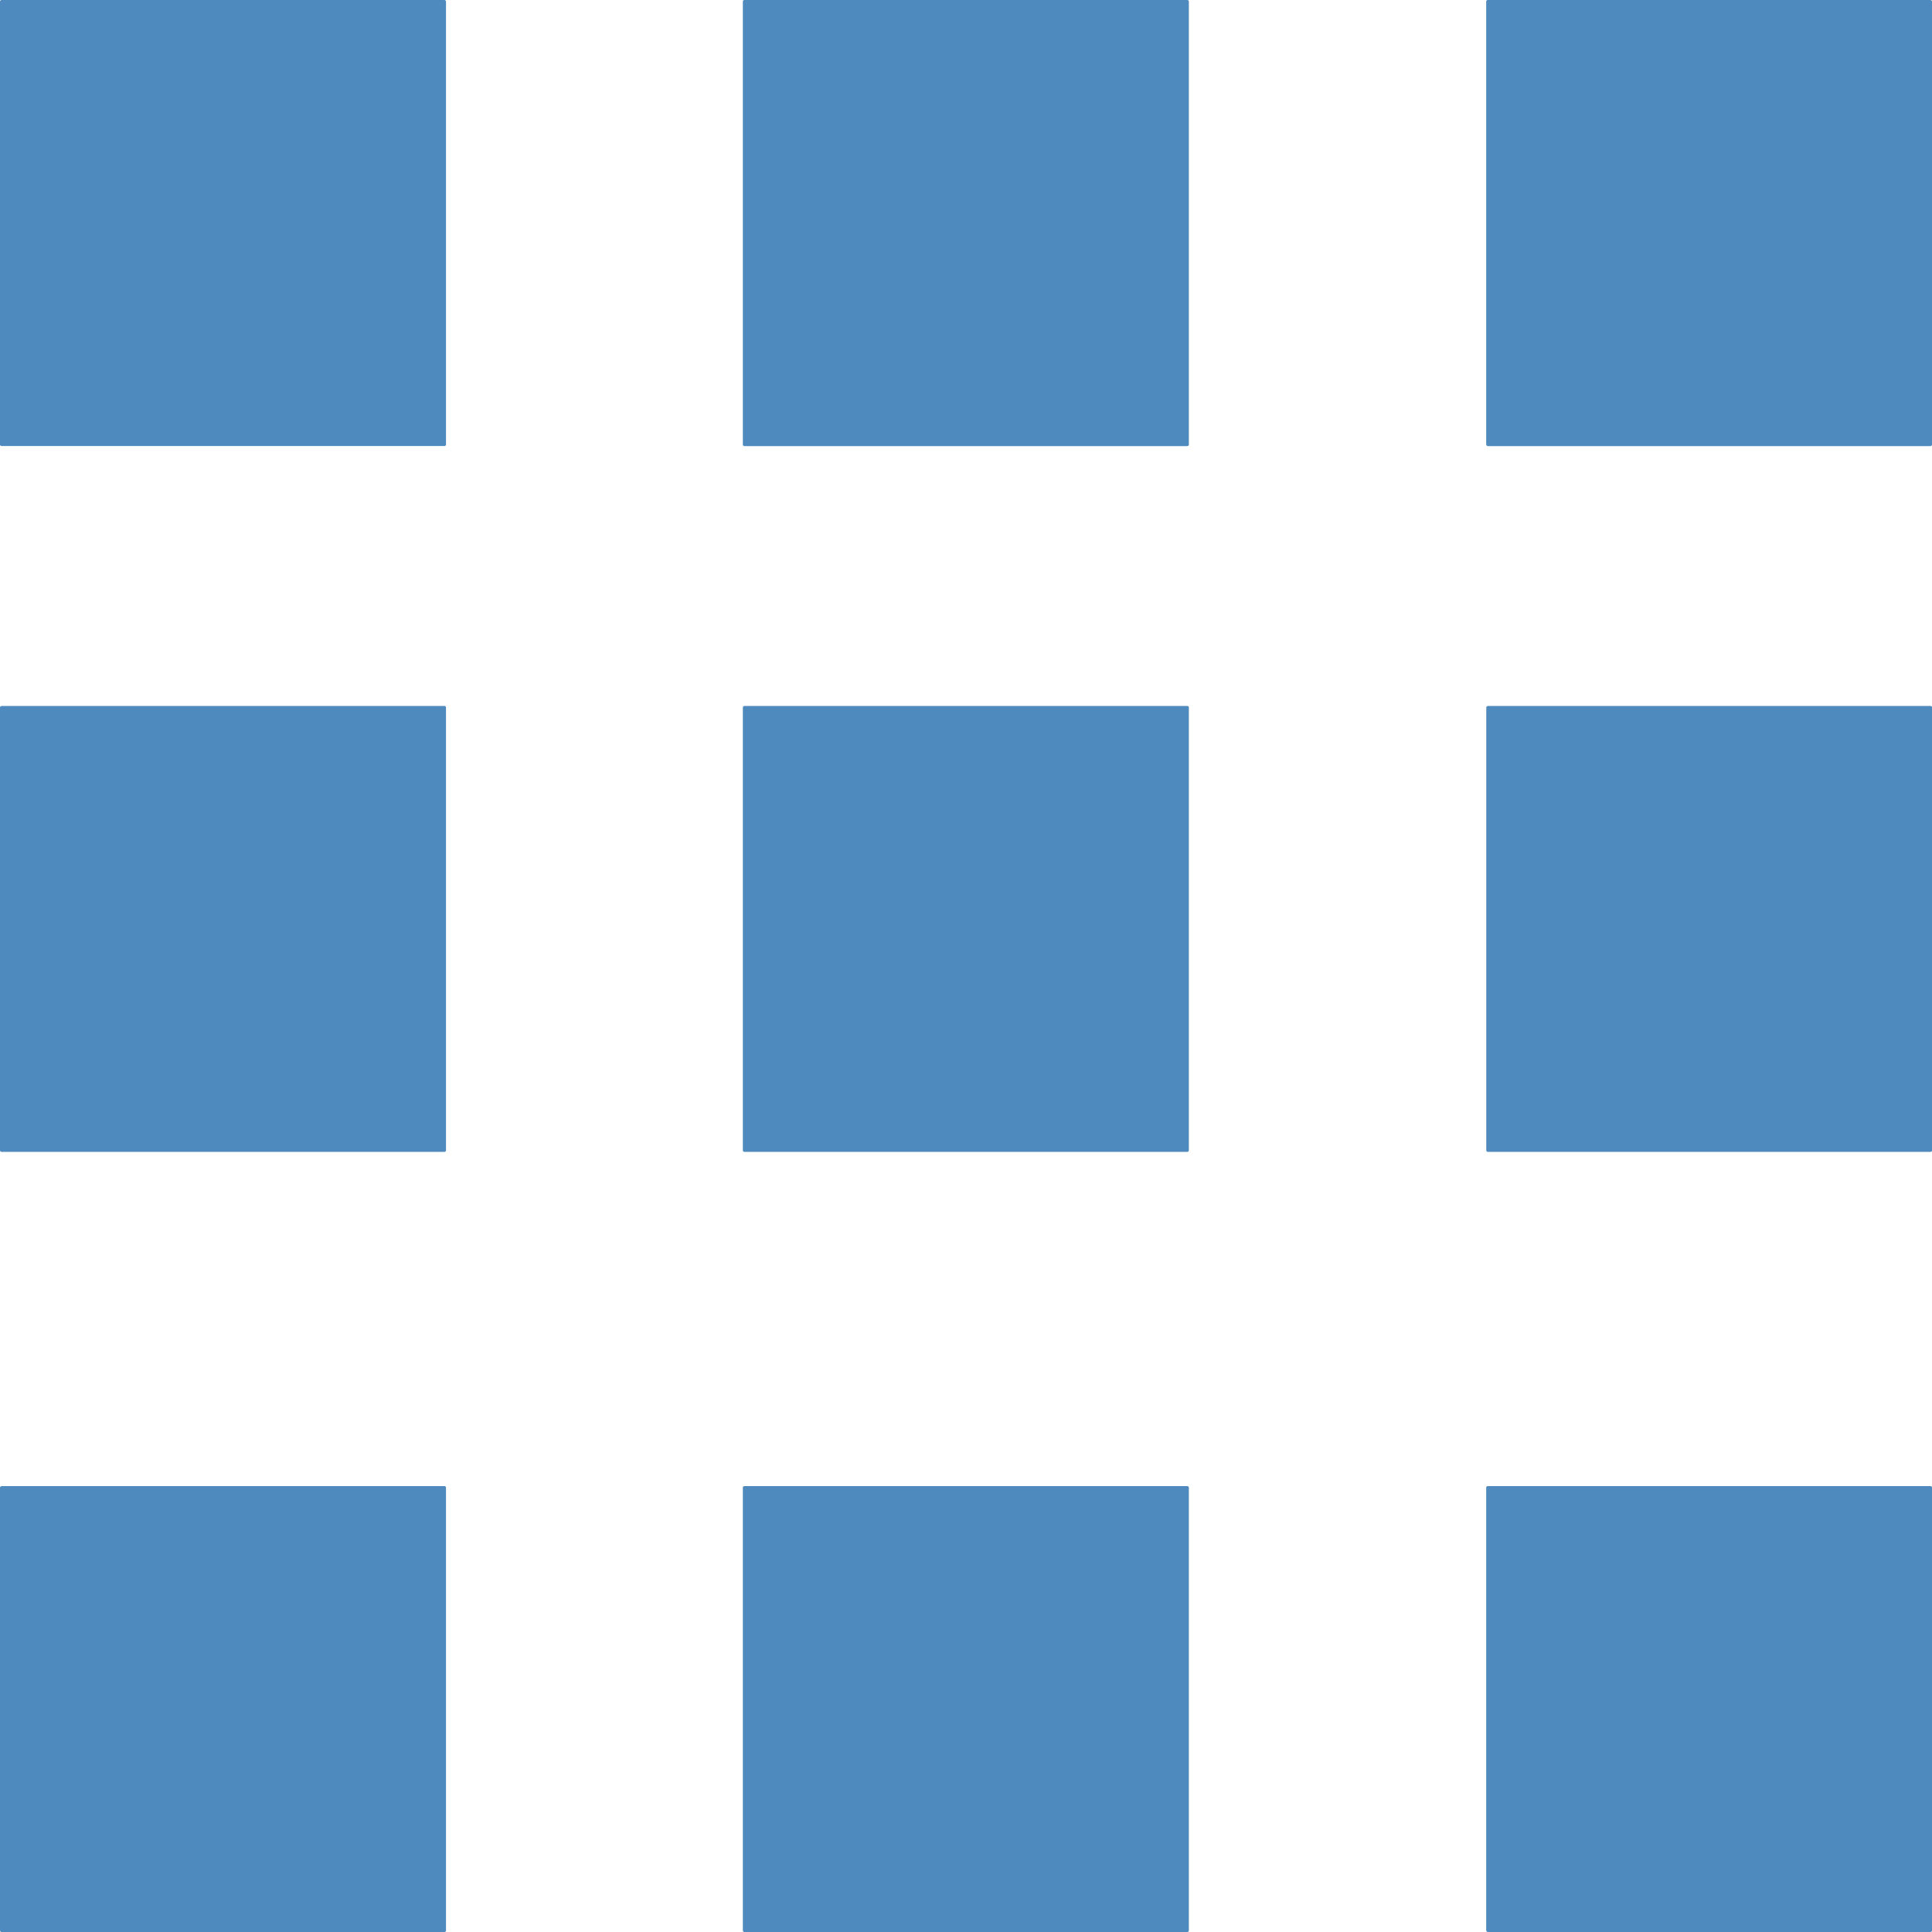 <?xml version="1.0" encoding="iso-8859-1"?>
<!-- Generator: Adobe Illustrator 16.0.0, SVG Export Plug-In . SVG Version: 6.00 Build 0)  -->
<!DOCTYPE svg PUBLIC "-//W3C//DTD SVG 1.1//EN" "http://www.w3.org/Graphics/SVG/1.1/DTD/svg11.dtd">
<svg version="1.1" xmlns="http://www.w3.org/2000/svg" xmlns:xlink="http://www.w3.org/1999/xlink" x="0px" y="0px" width="20px"
	 height="20px" viewBox="0 0 20 20" style="enable-background:new 0 0 20 20;" xml:space="preserve">
<g id="gridview-thumbnail">
	<g>
		<rect id="le_wrappier_48_" style="fill:none;" width="20" height="20"/>
		<g>
			<g id="button-2px-corner_42_">
				<path style="fill:#4E8ABE;" d="M15.386,4.602c0,0.009,0.007,0.016,0.016,0.016h4.583C19.993,4.617,20,4.61,20,4.602V0.016
					C20,0.007,19.993,0,19.984,0h-4.583c-0.009,0-0.016,0.007-0.016,0.016V4.602z"/>
			</g>
			<g id="button-2px-corner_40_">
				<path style="fill:#4E8ABE;" d="M7.69,4.602c0,0.009,0.007,0.016,0.016,0.016h4.585c0.009,0,0.016-0.007,0.016-0.016V0.016
					C12.307,0.007,12.3,0,12.291,0H7.706C7.697,0,7.69,0.007,7.69,0.016V4.602z"/>
			</g>
			<g id="button-2px-corner_38_">
				<path style="fill:#4E8ABE;" d="M0,4.602C0,4.61,0.007,4.617,0.016,4.617h4.585c0.009,0,0.016-0.007,0.016-0.016V0.016
					C4.616,0.007,4.609,0,4.601,0H0.016C0.007,0,0,0.007,0,0.016V4.602z"/>
			</g>
			<g id="button-2px-corner_36_">
				<path style="fill:#4E8ABE;" d="M15.386,19.984c0,0.009,0.007,0.016,0.016,0.016h4.583C19.993,20,20,19.993,20,19.984V15.4
					c0-0.009-0.007-0.016-0.016-0.016h-4.583c-0.009,0-0.016,0.007-0.016,0.016V19.984z"/>
			</g>
			<g id="button-2px-corner_32_">
				<path style="fill:#4E8ABE;" d="M7.69,19.984C7.69,19.993,7.697,20,7.706,20h4.585c0.009,0,0.016-0.007,0.016-0.016V15.4
					c0-0.009-0.007-0.016-0.016-0.016H7.706c-0.009,0-0.016,0.007-0.016,0.016V19.984z"/>
			</g>
			<g id="button-2px-corner_27_">
				<path style="fill:#4E8ABE;" d="M0,19.984C0,19.993,0.007,20,0.016,20h4.585c0.009,0,0.016-0.007,0.016-0.016V15.4
					c0-0.009-0.007-0.016-0.016-0.016H0.016C0.007,15.385,0,15.392,0,15.4V19.984z"/>
			</g>
			<g id="button-2px-corner_25_">
				<path style="fill:#4E8ABE;" d="M15.386,11.908c0,0.009,0.007,0.016,0.016,0.016h4.583c0.009,0,0.016-0.007,0.016-0.016V7.324
					c0-0.009-0.007-0.016-0.016-0.016h-4.583c-0.009,0-0.016,0.007-0.016,0.016V11.908z"/>
			</g>
			<g id="button-2px-corner_23_">
				<path style="fill:#4E8ABE;" d="M7.69,11.908c0,0.009,0.007,0.016,0.016,0.016h4.585c0.009,0,0.016-0.007,0.016-0.016V7.324
					c0-0.009-0.007-0.016-0.016-0.016H7.706c-0.009,0-0.016,0.007-0.016,0.016V11.908z"/>
			</g>
			<g id="button-2px-corner_3_">
				<path style="fill:#4E8ABE;" d="M0,11.908c0,0.009,0.007,0.016,0.016,0.016h4.585c0.009,0,0.016-0.007,0.016-0.016V7.324
					c0-0.009-0.007-0.016-0.016-0.016H0.016C0.007,7.309,0,7.315,0,7.324V11.908z"/>
			</g>
		</g>
	</g>
</g>
<g id="Layer_1">
</g>
</svg>
